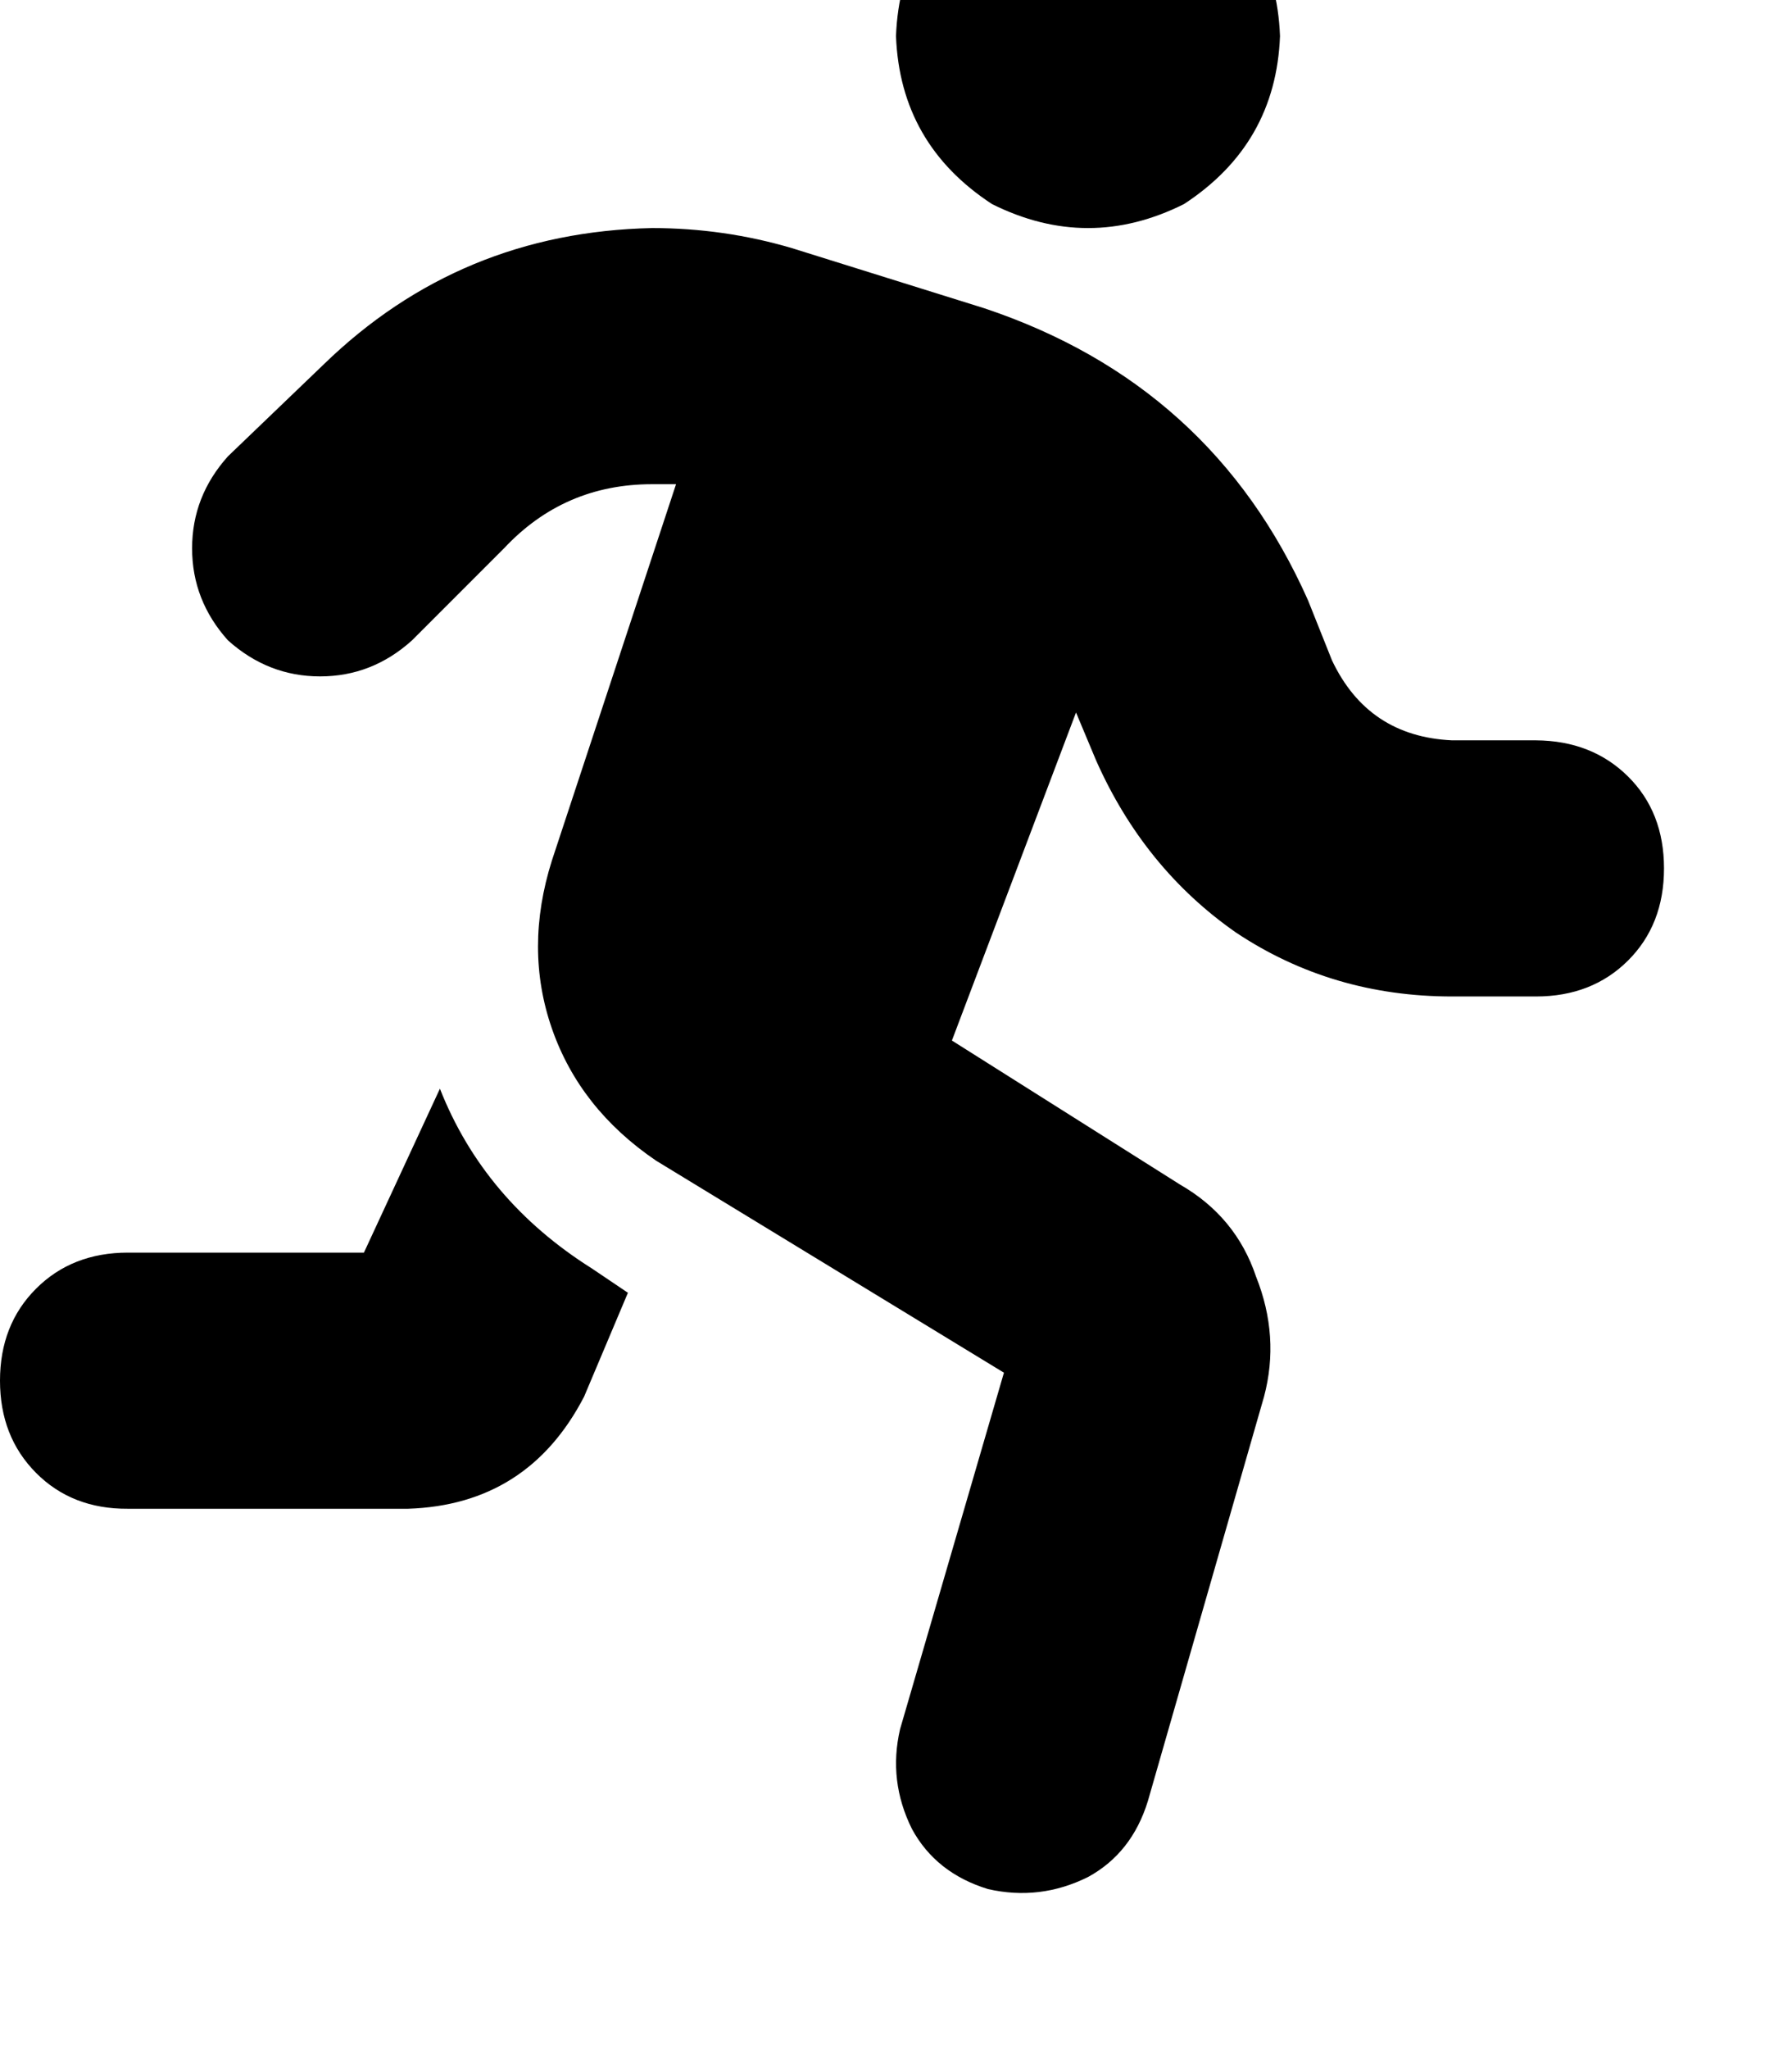 <svg height="1000" width="875" xmlns="http://www.w3.org/2000/svg"><path d="M625 17.6q-2 -52.8 -46.9 -82.1 -46.8 -23.4 -93.7 0 -44.9 29.3 -46.9 82.1 2 52.7 46.9 82 46.9 23.4 93.7 0Q623 70.3 625 17.6zm-378.9 250q29.3 -31.3 72.3 -31.3h11.7l-60.6 183.6q-13.6 43 0 82.1t50.8 64.4l169.9 103.5 -50.7 173.9q-5.9 25.3 5.8 48.8 11.7 21.5 37.1 29.3 25.4 5.8 48.9 -5.9 21.4 -11.7 29.2 -37.1l56.7 -197.3Q625 652.3 613.3 623q-9.8 -29.2 -37.1 -44.9L464.8 507.8l60.6 -160.1 9.8 23.4q23.4 52.7 68.3 84 46.9 31.2 105.5 31.2h41q27.3 0 44.9 -17.5t17.6 -45 -17.6 -44.9T750 361.3h-41q-41 -1.9 -58.6 -39L638.7 293Q591.8 187.5 480.5 150.4l-93.8 -29.3q-33.2 -9.8 -68.3 -9.8 -93.8 2 -160.2 66.4l-46.9 45q-17.5 19.5 -17.5 44.9t17.5 44.9q19.6 17.6 45 17.6t44.9 -17.6l44.9 -44.9zm-68.4 343.7H62.5h115.2H62.5q-27.3 0 -44.9 17.6T0 673.8t17.6 45 44.9 17.5h136.7q58.6 -1.9 86 -54.7l21.4 -50.7 -17.5 -11.8q-52.8 -33.2 -74.3 -87.8l-37.1 80z"/></svg>